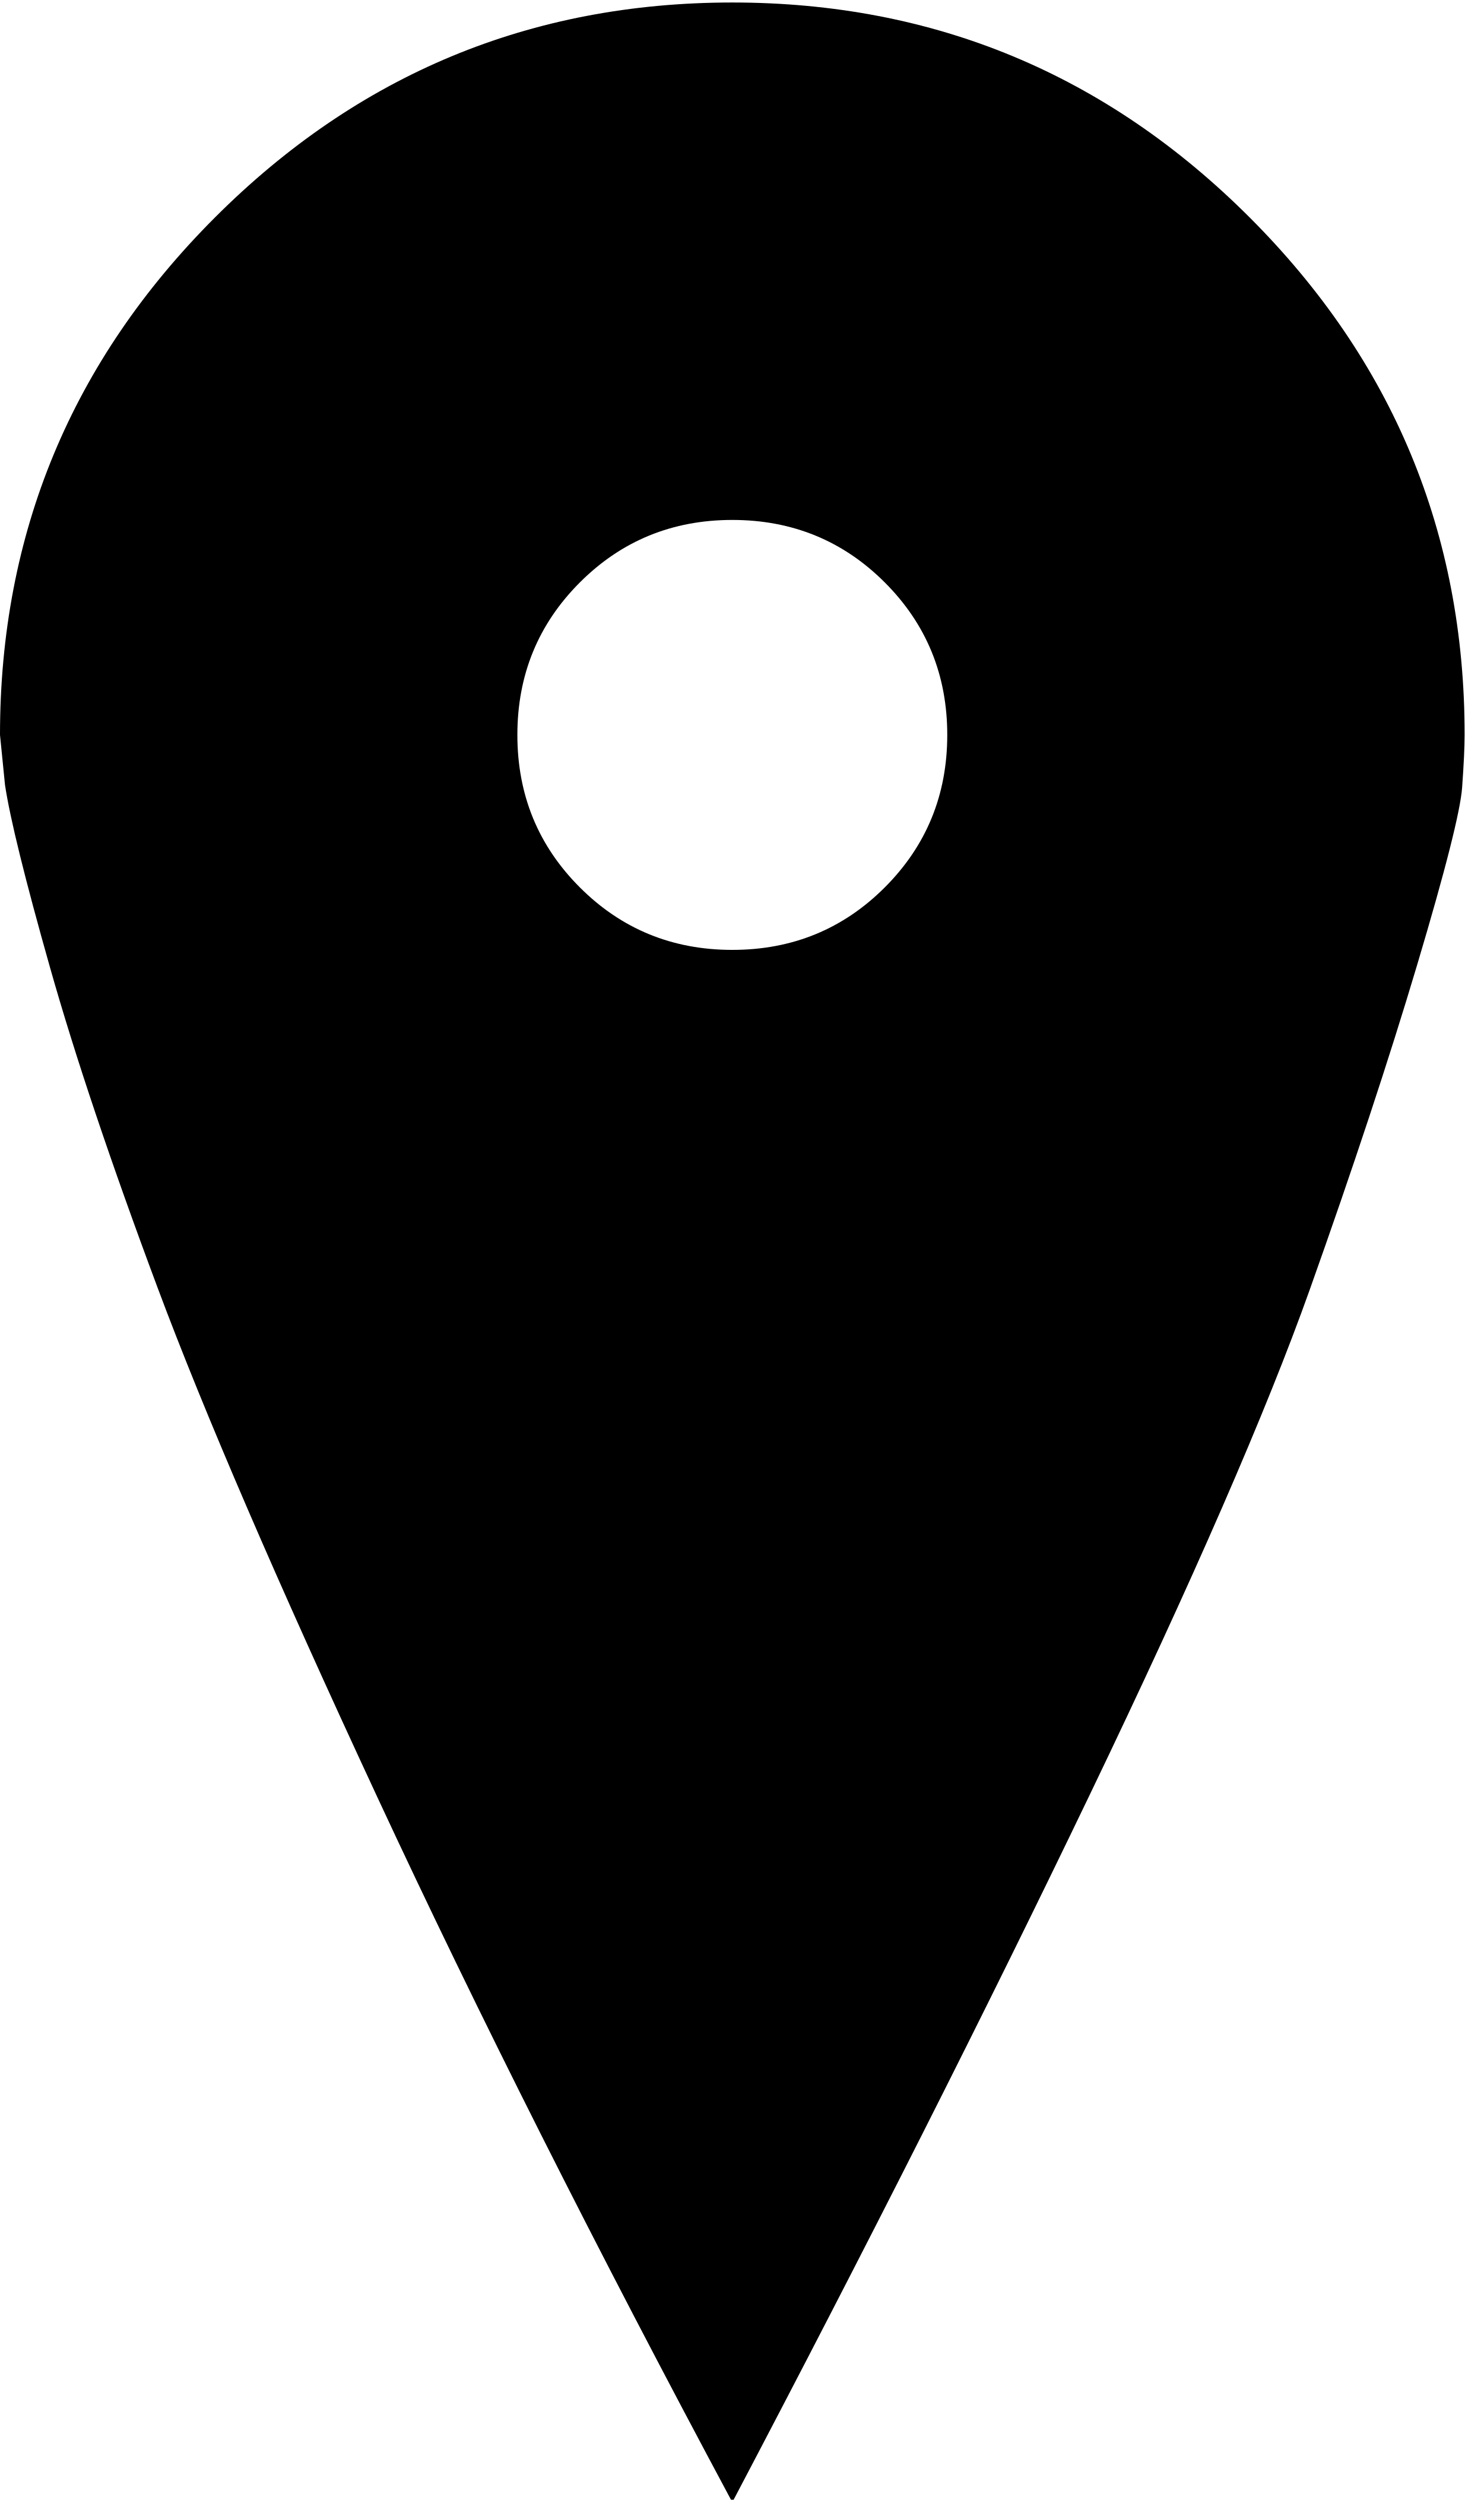 <?xml version="1.0" encoding="utf-8"?>
<!-- Generated by IcoMoon.io -->
<!DOCTYPE svg PUBLIC "-//W3C//DTD SVG 1.1//EN" "http://www.w3.org/Graphics/SVG/1.1/DTD/svg11.dtd">
<svg version="1.1" xmlns="http://www.w3.org/2000/svg" xmlns:xlink="http://www.w3.org/1999/xlink" width="19" height="32" viewBox="0 0 19 32">
<path fill="rgb(0, 0, 0)" d="M18.752 9.408q0 0.224-0.032 0.672t-0.576 2.272-1.376 4.16-2.816 6.464-4.576 9.056q-2.624-4.896-4.544-9.024t-2.816-6.528-1.376-4.096-0.576-2.336l-0.064-0.64q0-3.872 2.752-6.624t6.624-2.752 6.624 2.752 2.752 6.624zM12.128 9.408q0-1.152-0.8-1.952t-1.952-0.8-1.952 0.8-0.8 1.952 0.8 1.952 1.952 0.8 1.952-0.8 0.8-1.952z"></path>
</svg>
